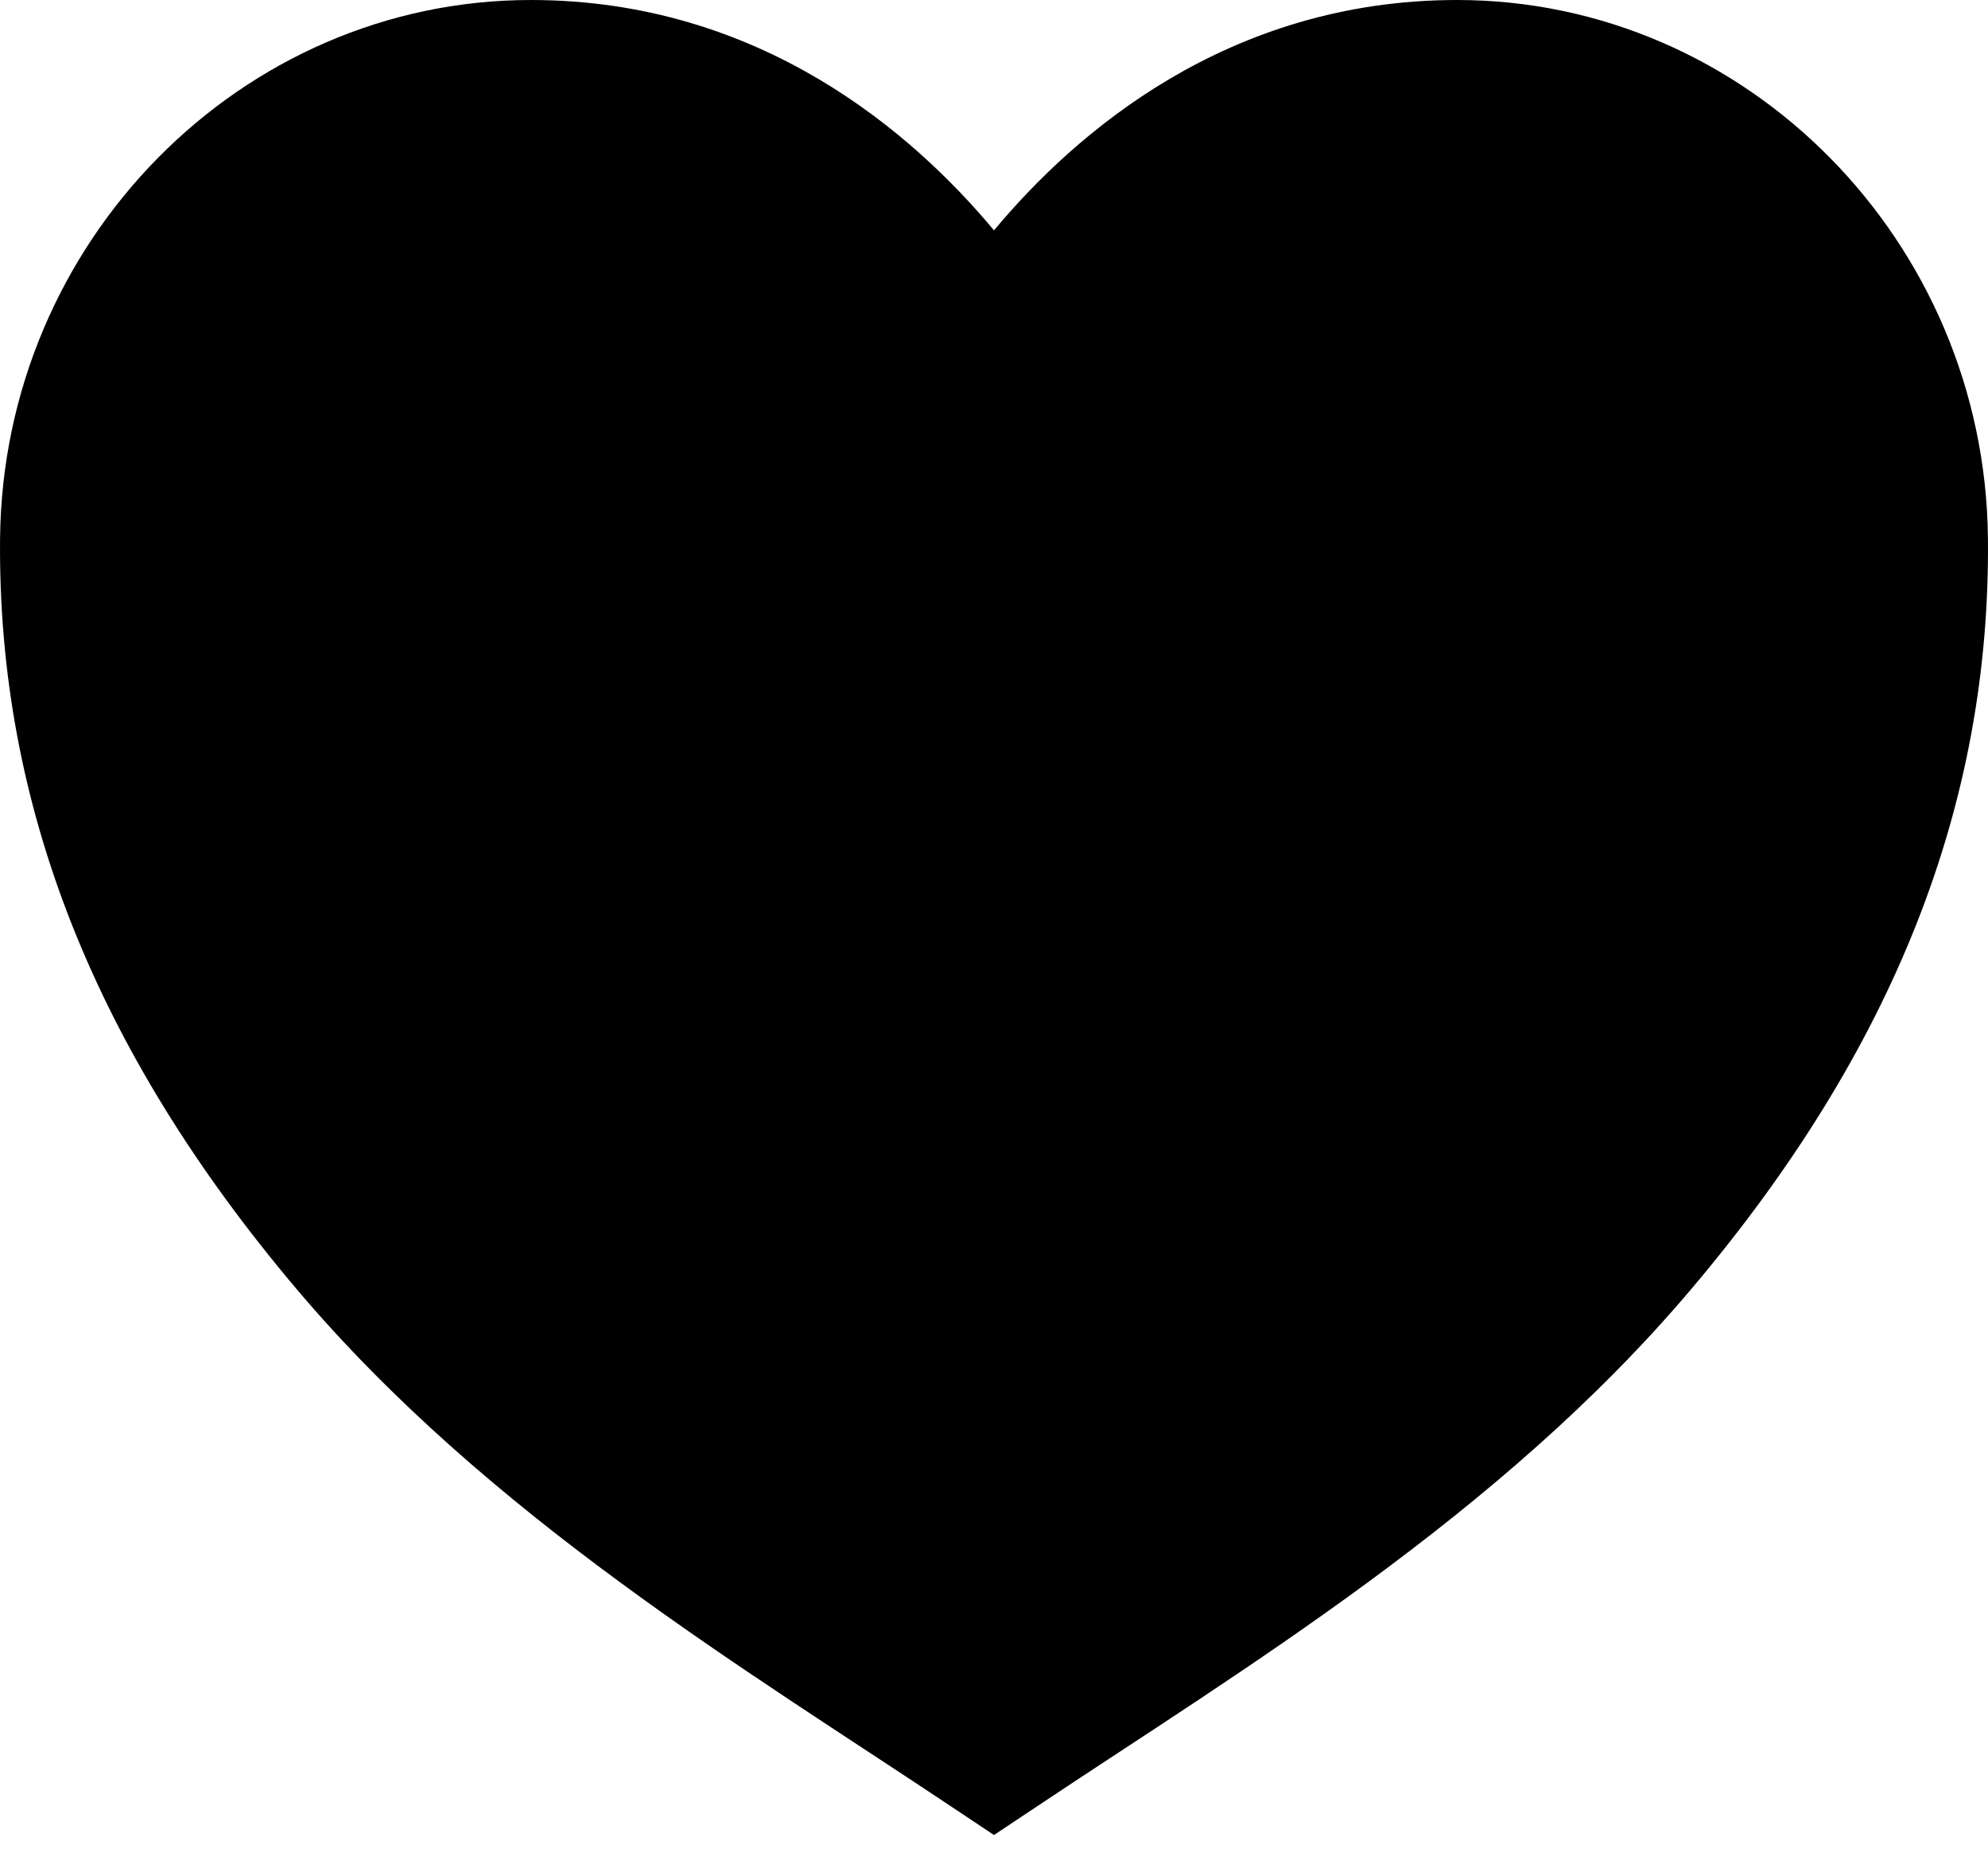 <svg width="32" height="30" viewBox="0 0 32 30" fill="none" xmlns="http://www.w3.org/2000/svg">
<path d="M16 29.537L15.308 29.076C12.017 26.878 7.853 24.394 4.77 20.744C1.52 16.898 -0.039 12.948 0.001 8.667C0.049 3.888 3.882 0 8.545 0C12.245 0 14.706 2.154 16 3.708C17.294 2.154 19.754 0 23.455 0C28.118 0 31.951 3.888 31.999 8.665C32.042 12.948 30.483 16.895 27.23 20.741C24.146 24.394 19.983 26.878 16.692 29.076L16 29.537Z" fill="black"/>
</svg>
